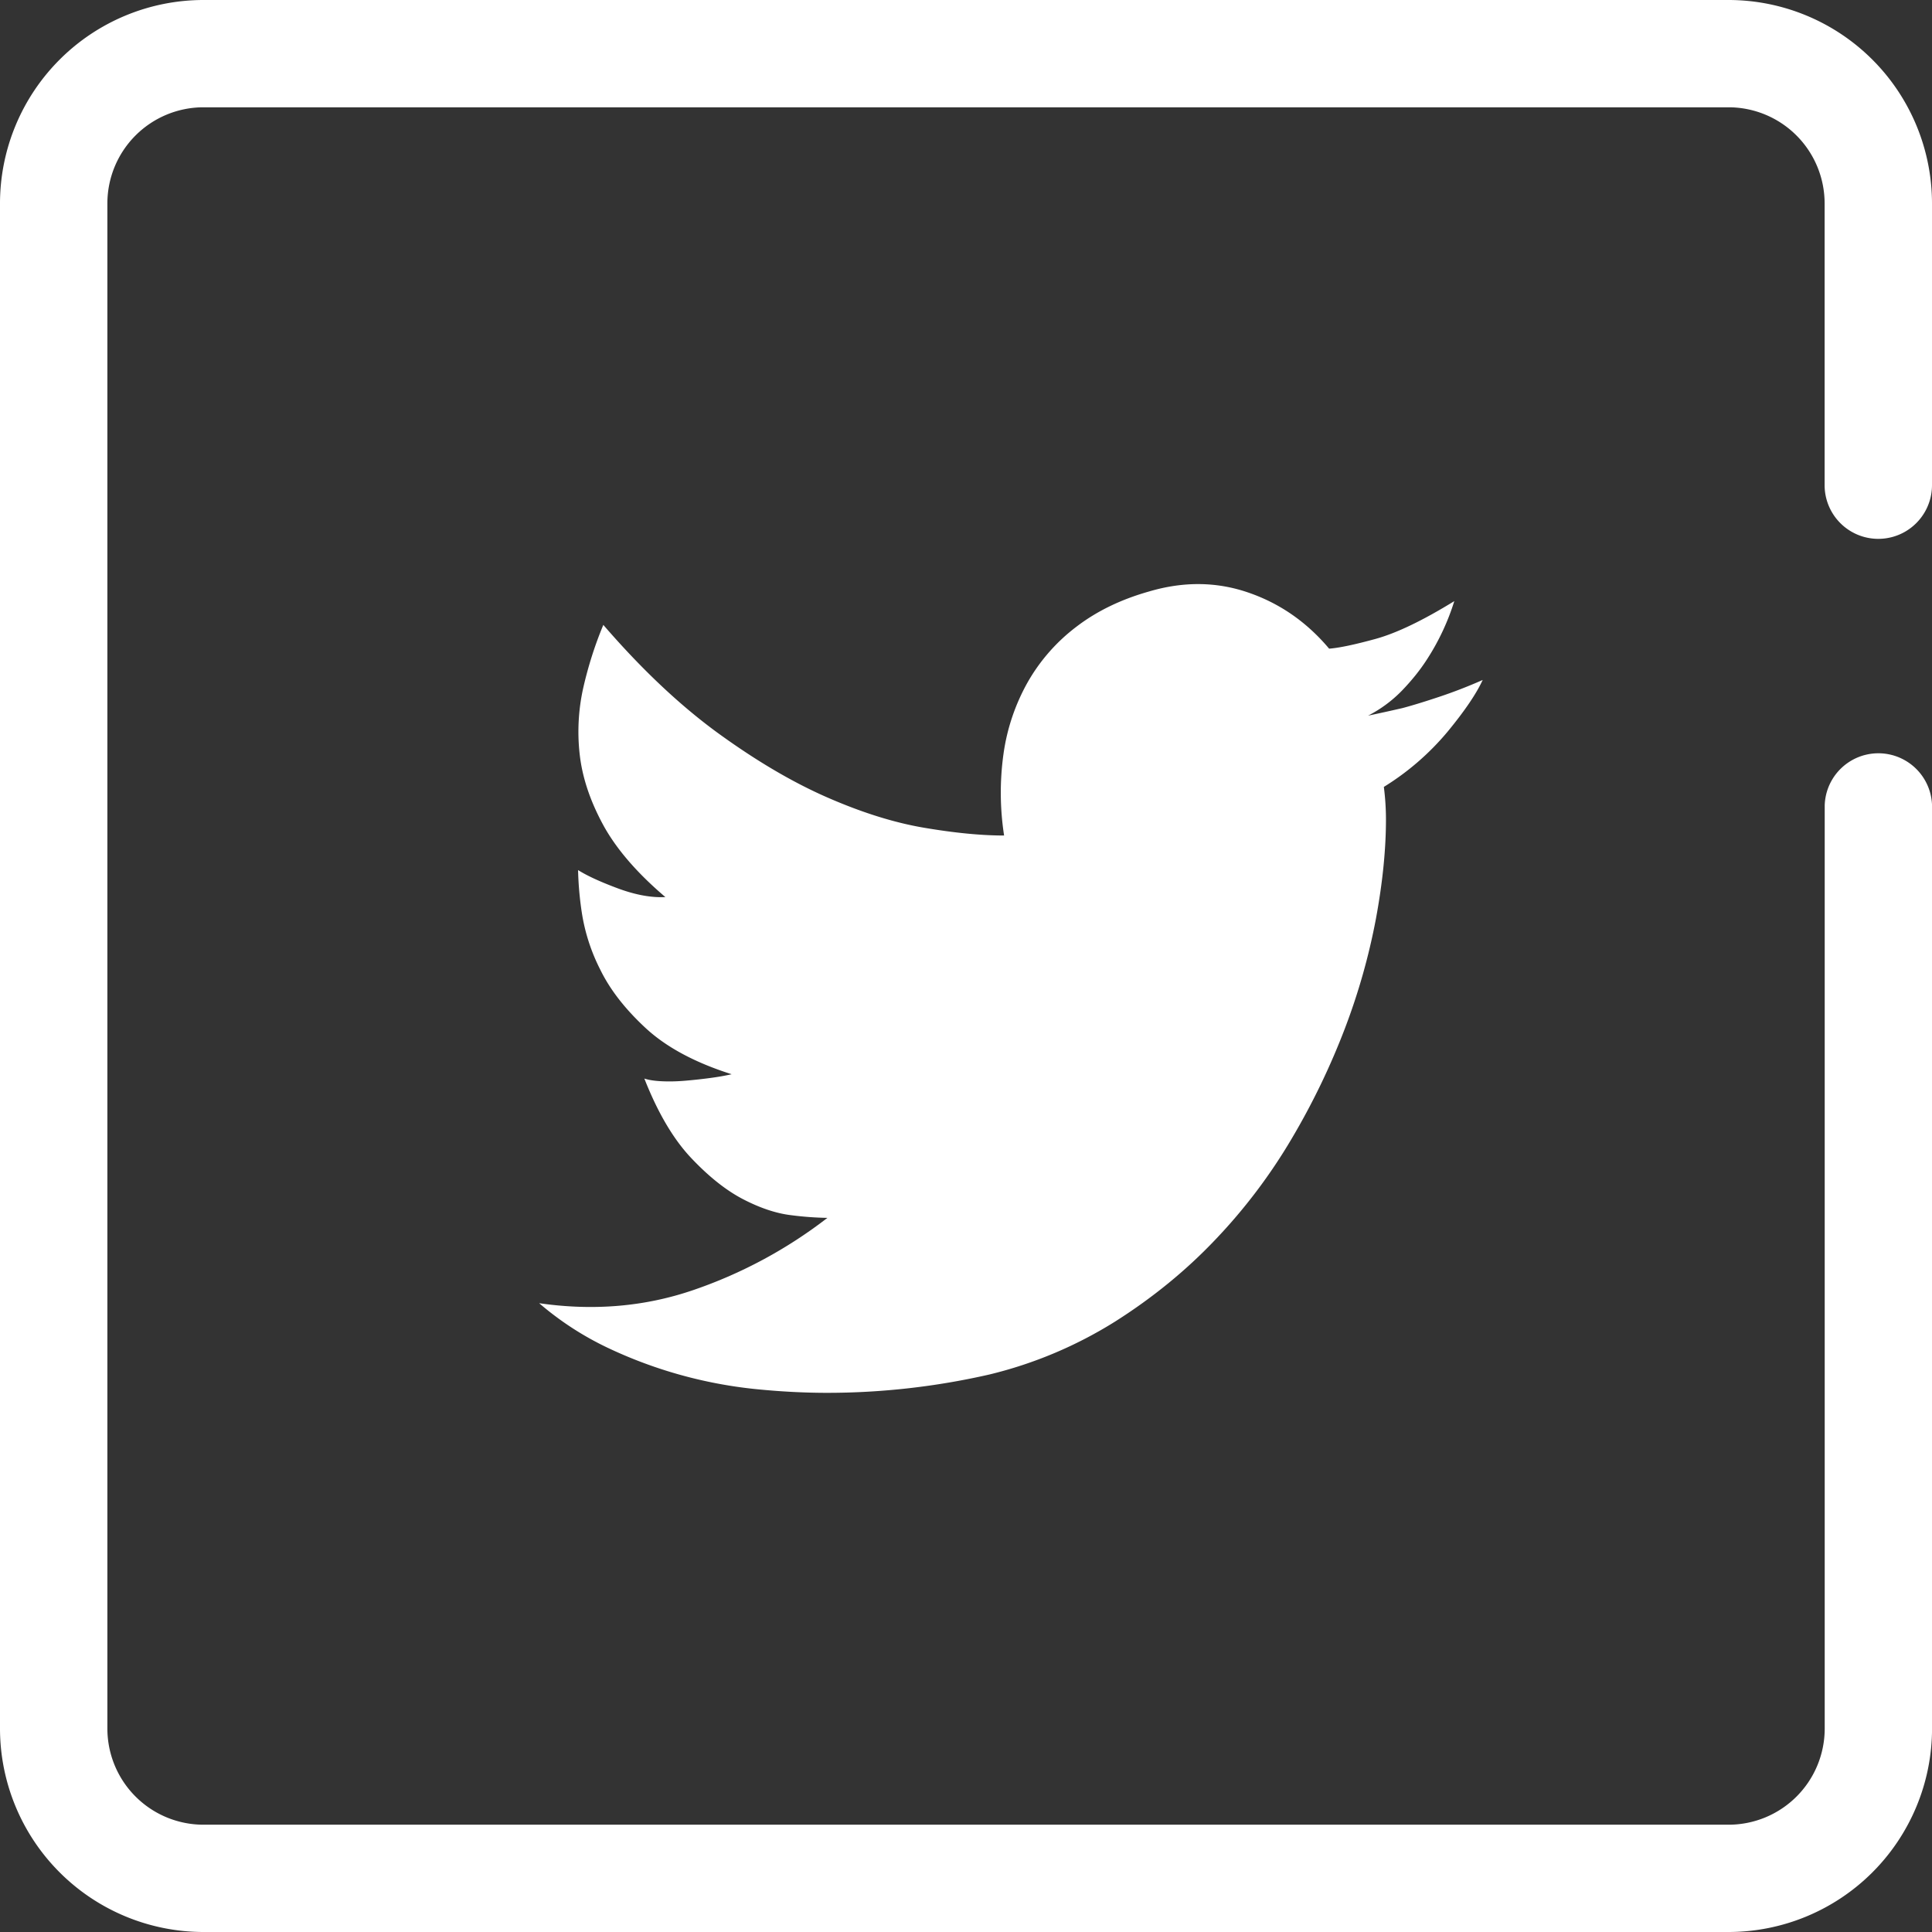 <svg xmlns="http://www.w3.org/2000/svg" width="43" height="43"><rect width="100%" height="100%" fill="#333333" stroke="none"/><path fill="#FFF" fill-rule="evenodd" d="M38.473 0A4.531 4.531 0 0 1 43 4.525v6.273a1.195 1.195 0 0 1-2.39 0V4.525a2.14 2.14 0 0 0-2.137-2.137H4.527A2.14 2.14 0 0 0 2.39 4.525v33.95a2.14 2.14 0 0 0 2.138 2.137h33.946a2.14 2.14 0 0 0 2.138-2.138V17.926a1.195 1.195 0 0 1 2.389 0v20.548A4.532 4.532 0 0 1 38.473 43H4.527A4.532 4.532 0 0 1 0 38.474V4.525A4.531 4.531 0 0 1 4.527 0ZM25.579 13.163c.765-.225 1.498-.217 2.2.024.703.24 1.304.657 1.803 1.25.219-.016.562-.088 1.03-.216.47-.129 1.054-.41 1.756-.842a5.242 5.242 0 0 1-.609 1.298c-.155.241-.343.473-.56.698a2.89 2.89 0 0 1-.75.553c.234-.049.491-.105.772-.17.234-.063.507-.147.82-.252.312-.104.632-.228.959-.372-.14.304-.401.69-.784 1.154a5.846 5.846 0 0 1-1.416 1.226 5.716 5.716 0 0 1 .047.721c0 .673-.075 1.41-.223 2.212a14.287 14.287 0 0 1-.69 2.44 16.039 16.039 0 0 1-1.183 2.452 12.29 12.29 0 0 1-1.698 2.248c-.654.69-1.4 1.298-2.235 1.827a9.446 9.446 0 0 1-2.798 1.178 16.222 16.222 0 0 1-3.605.408c-.515 0-1.05-.028-1.604-.084a10.074 10.074 0 0 1-3.301-.926 6.83 6.83 0 0 1-1.51-.985c1.218.176 2.368.076 3.453-.3a10.353 10.353 0 0 0 2.962-1.599 7.3 7.3 0 0 1-.809-.06c-.334-.04-.694-.161-1.076-.36-.382-.2-.768-.51-1.159-.926-.39-.417-.734-1.002-1.03-1.755.093.032.222.052.386.06s.34.004.527-.012c.188-.016.37-.036.55-.06.18-.024.34-.052.48-.084-.81-.257-1.448-.598-1.908-1.022-.46-.425-.8-.861-1.018-1.31a4.205 4.205 0 0 1-.41-1.274 7.416 7.416 0 0 1-.082-.938c.203.128.5.264.89.409.39.144.74.208 1.053.192-.64-.545-1.104-1.085-1.393-1.622-.29-.538-.46-1.059-.515-1.564a4.476 4.476 0 0 1 .082-1.478c.11-.48.258-.945.445-1.394.858.994 1.713 1.798 2.563 2.416.851.617 1.663 1.094 2.435 1.43.773.337 1.495.562 2.166.673.671.113 1.256.169 1.756.169a6.23 6.23 0 0 1-.012-1.827 4.532 4.532 0 0 1 .538-1.587 4.08 4.08 0 0 1 1.09-1.238c.452-.345.99-.605 1.615-.781Z"/></svg>